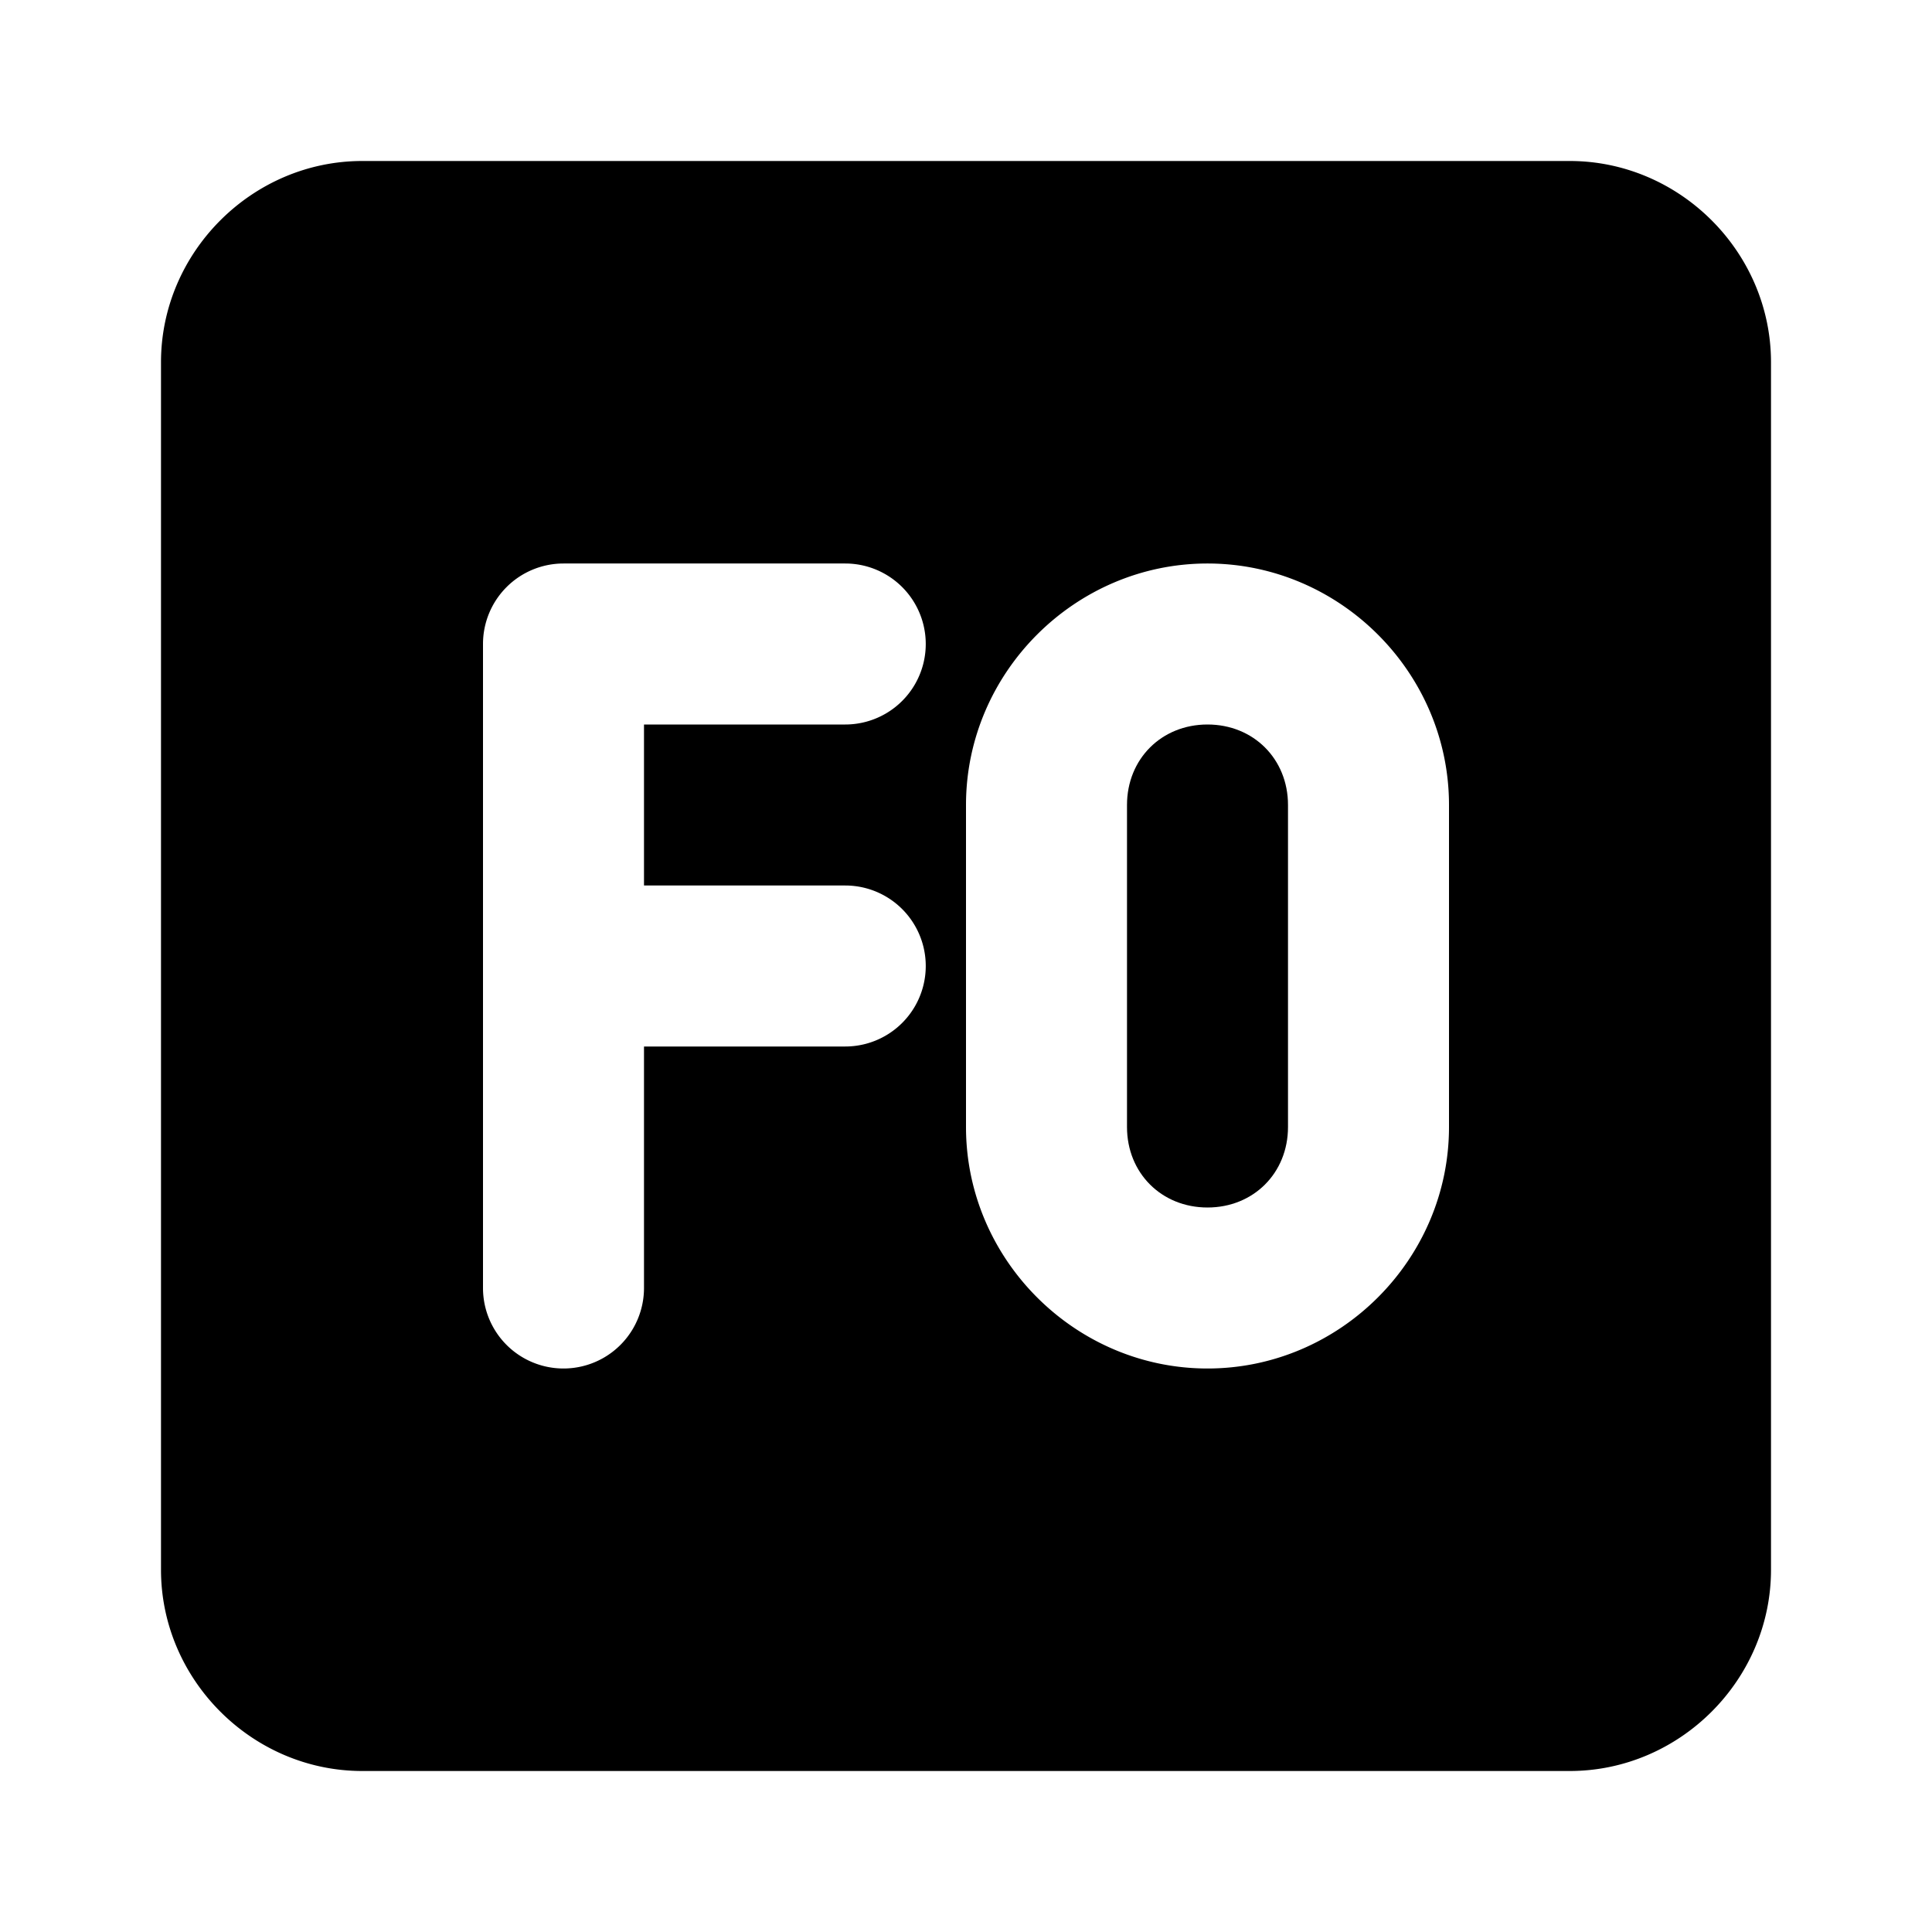 <svg xmlns="http://www.w3.org/2000/svg" width="48" height="48" viewBox="0 0 48 48"><path d="M9 4C6.265 4 4 6.265 4 9v30c0 2.735 2.265 5 5 5h30c2.735 0 5-2.265 5-5V9c0-2.735-2.265-5-5-5Zm5 10h7a2 2 0 0 1 0 4h-5v4h5a2 2 0 0 1 0 4h-5v6a2 2 0 0 1-4 0V16a2 2 0 0 1 2-2zm16 0c3.29 0 6 2.71 6 6v8c0 3.29-2.71 6-6 6s-6-2.71-6-6v-8c0-3.29 2.71-6 6-6z"/><path d="M30 18c-1.143 0-2 .857-2 2v8c0 1.143.857 2 2 2s2-.857 2-2v-8c0-1.143-.857-2-2-2z"/></svg>
